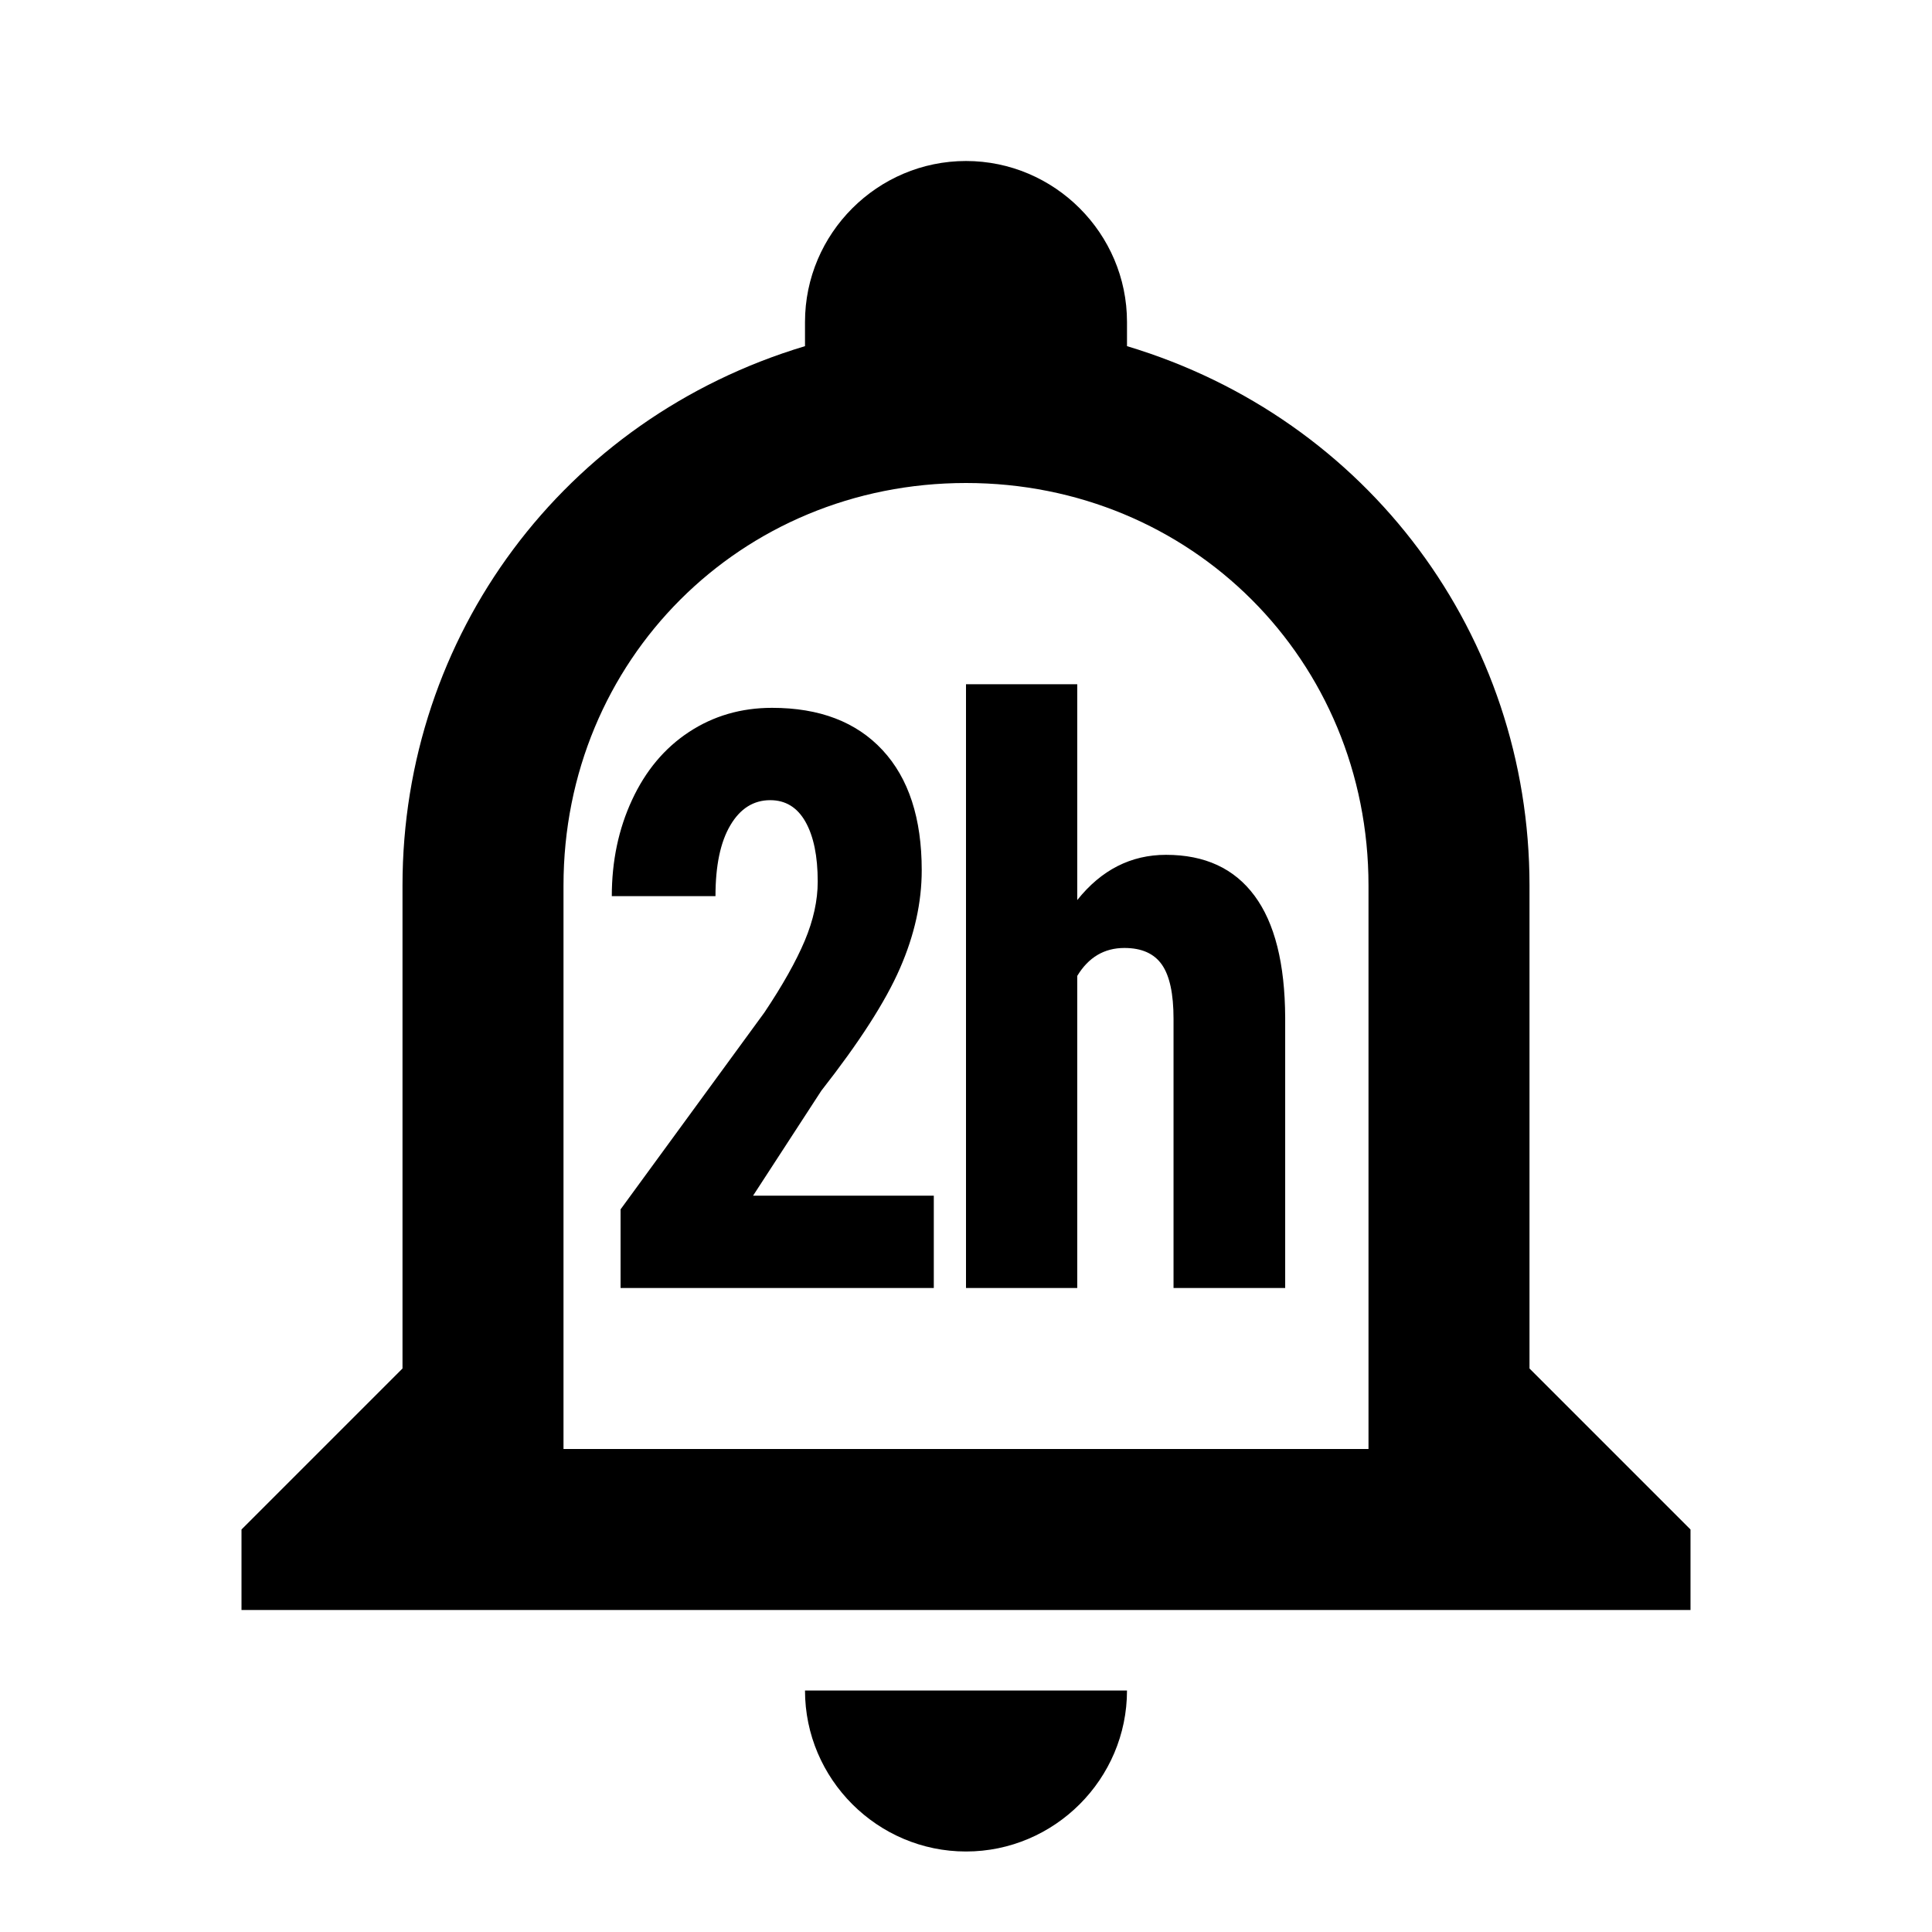 <?xml version="1.0" encoding="UTF-8"?>
<svg width="24px" height="24px" viewBox="0 0 24 24" version="1.1" xmlns="http://www.w3.org/2000/svg" xmlns:xlink="http://www.w3.org/1999/xlink">
    <title>icon/material/bell-2h-outline</title>
    <g id="icon/material/bell-2h-outline" stroke="none" stroke-width="1" fill="none" fill-rule="evenodd">
        <rect id="ViewBox" fill-rule="nonzero" x="0" y="0" width="24" height="24"></rect>
        <path d="M14,21 C14,22.1 13.1,23 12,23 C10.9,23 10,22.1 10,21 L14,21 Z M12,2 C13.1,2 14,2.9 14,4 L14,4.3 C17,5.2 19,7.9 19,11 L19,17 L21,19 L21,20 L3,20 L3,19 L5,17 L5,11 C5,7.9 7,5.2 10,4.3 L10,4 C10,2.9 10.9,2 12,2 Z M12,6 C9.2,6 7,8.2 7,11 L7,18 L17,18 L17,11 C17,8.2 14.8,6 12,6 Z M9.591,8.793 C10.181,8.793 10.638,8.968 10.963,9.318 C11.288,9.668 11.45,10.165 11.45,10.81 C11.45,11.21 11.36,11.616 11.18,12.028 C11.001,12.44 10.675,12.947 10.203,13.549 L9.355,14.853 L11.6,14.853 L11.6,16 L7.709,16 L7.709,15.023 L9.496,12.577 C9.722,12.239 9.889,11.942 9.997,11.686 C10.104,11.431 10.158,11.186 10.158,10.951 C10.158,10.635 10.107,10.388 10.006,10.209 C9.905,10.03 9.759,9.94 9.568,9.94 C9.36,9.94 9.194,10.045 9.072,10.253 C8.949,10.461 8.888,10.754 8.888,11.132 L7.6,11.132 C7.6,10.696 7.684,10.297 7.852,9.936 C8.02,9.574 8.255,9.293 8.559,9.093 C8.863,8.893 9.207,8.793 9.591,8.793 Z M13.382,8.5 L13.382,11.181 C13.681,10.806 14.049,10.619 14.485,10.619 C14.967,10.619 15.333,10.788 15.584,11.127 C15.835,11.465 15.962,11.97 15.965,12.641 L15.965,16 L14.578,16 L14.578,12.655 C14.578,12.346 14.53,12.122 14.434,11.984 C14.338,11.846 14.183,11.776 13.968,11.776 C13.717,11.776 13.522,11.892 13.382,12.123 L13.382,16 L12,16 L12,8.5 L13.382,8.5 Z" id="xabber:bell-2h-outline" fill="#000000" fill-rule="nonzero"></path>
    </g>
</svg>